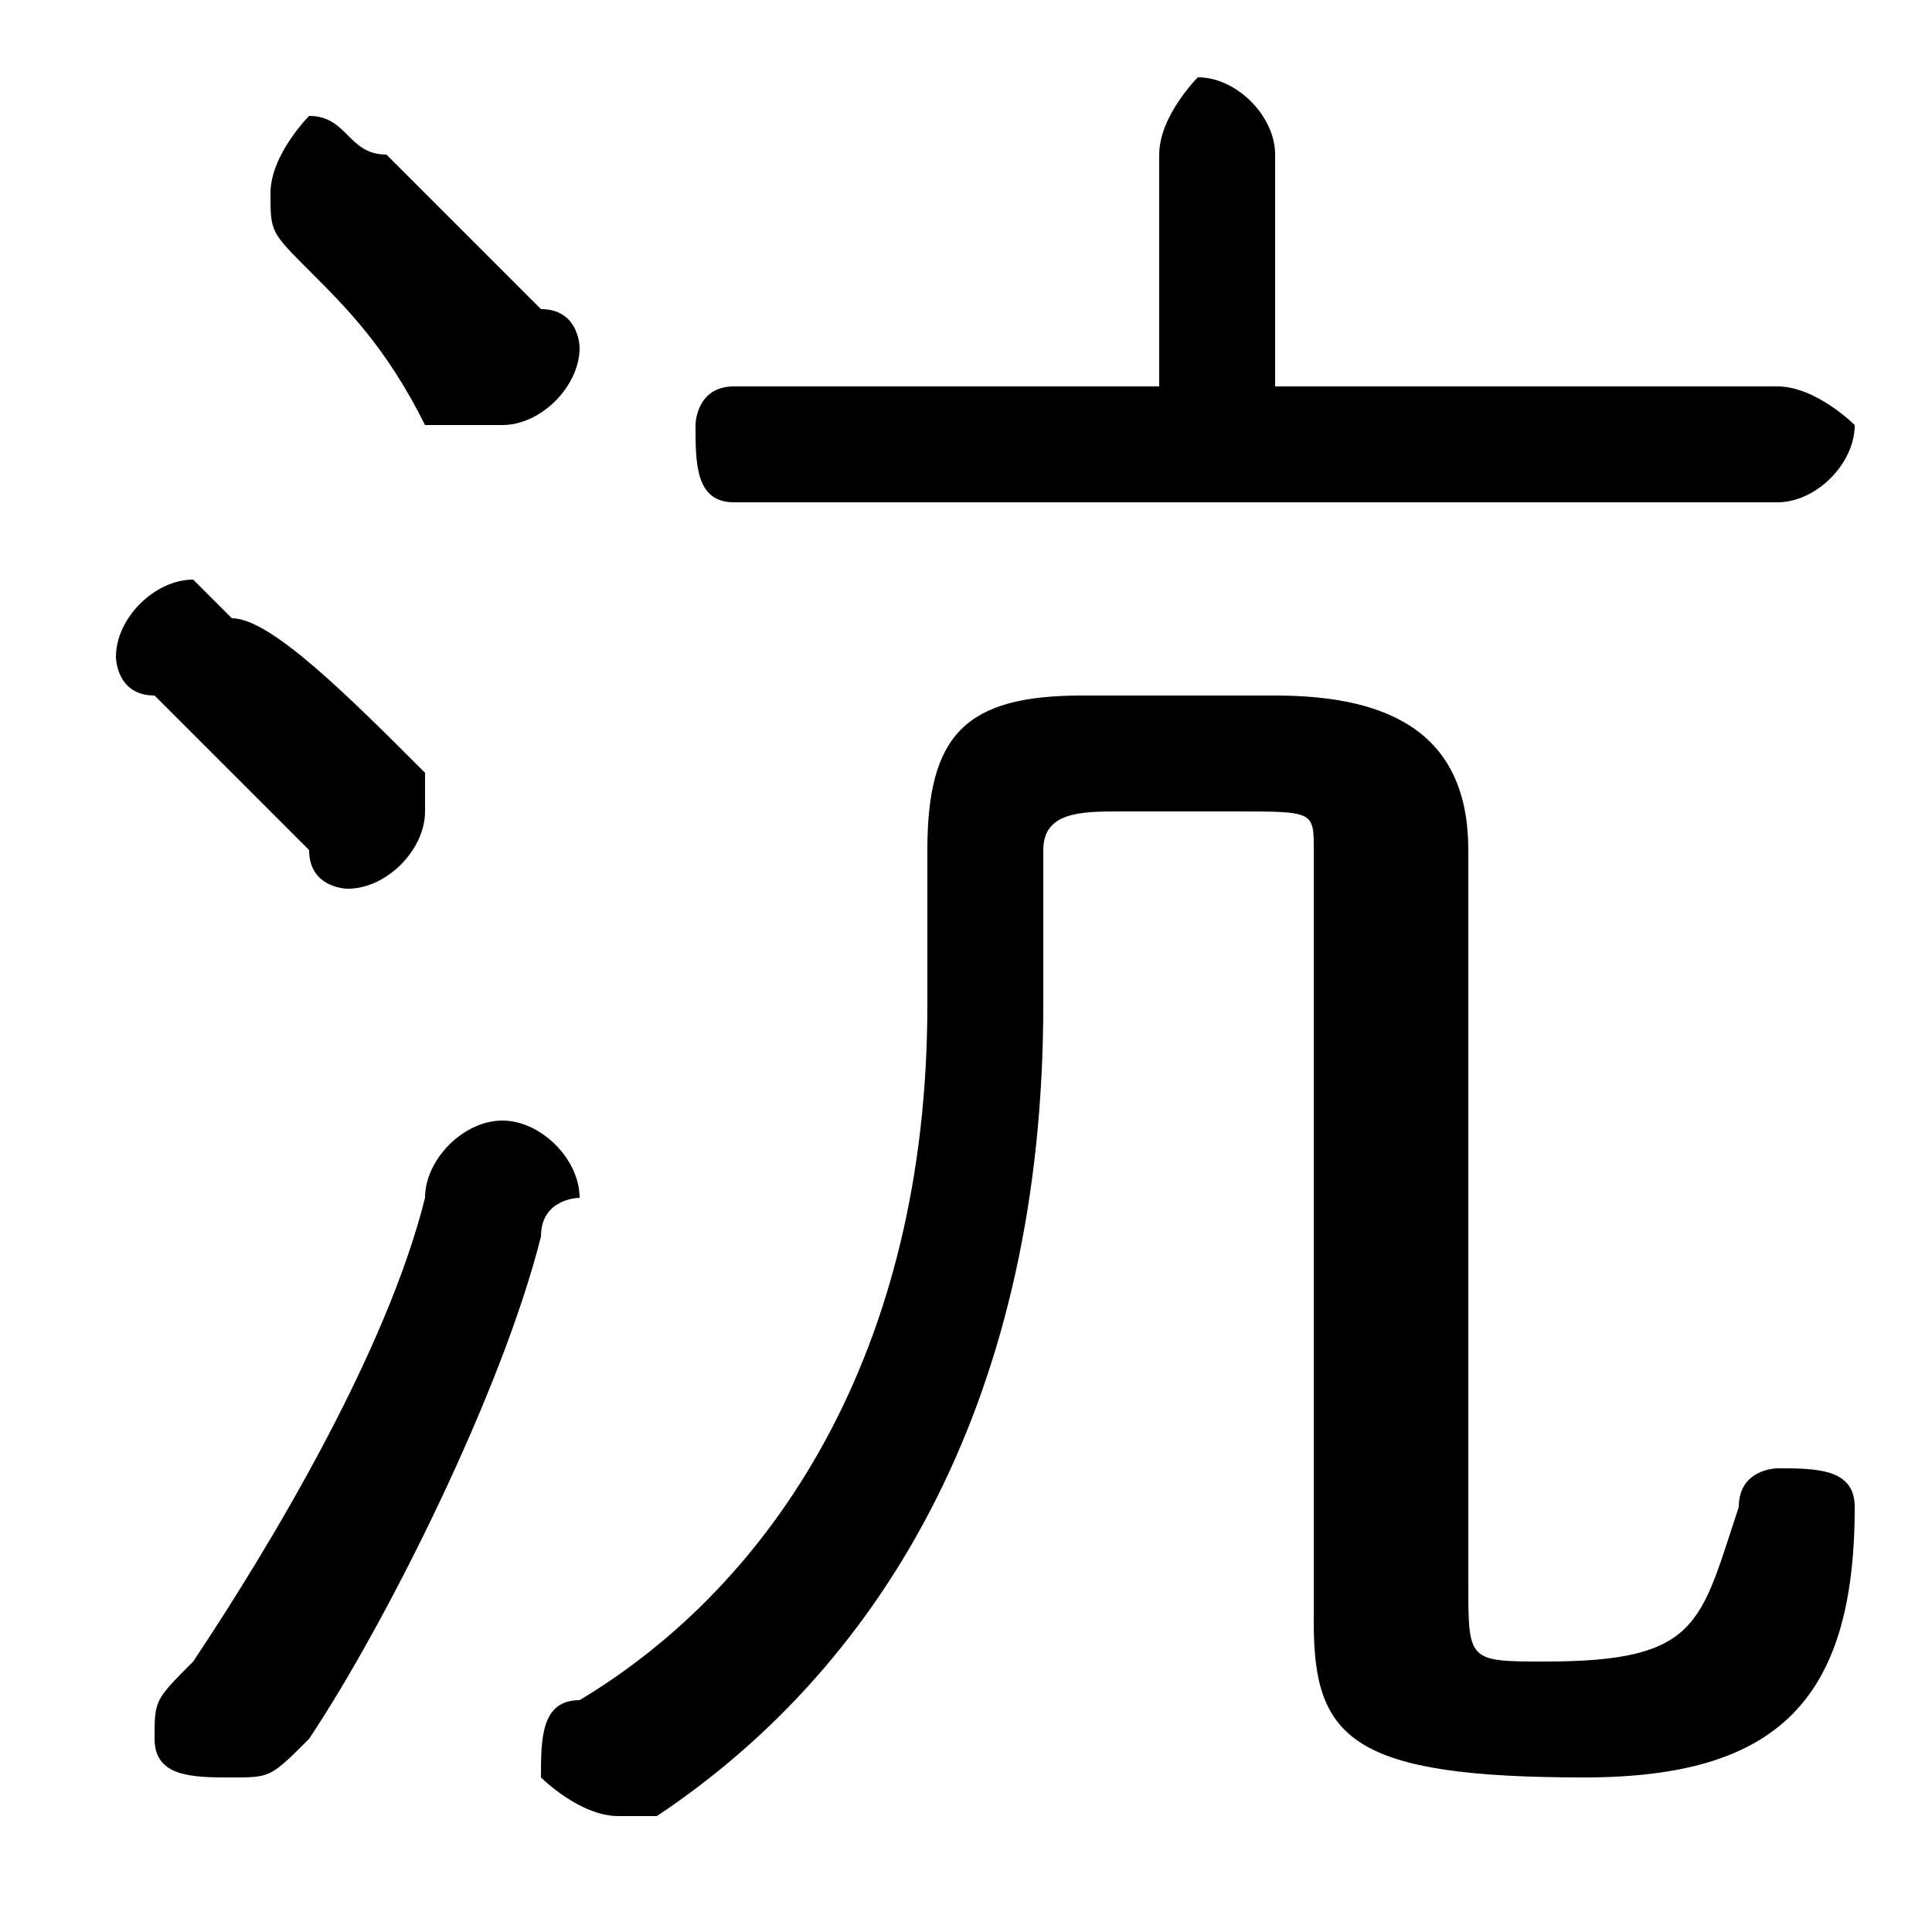 <svg xmlns="http://www.w3.org/2000/svg" viewBox="0 -44.0 50.0 50.0">
    <rect x="0" y="-44.0" width="50.0" height="50.0" fill="#808080" stroke="none"/>
    <g transform="scale(1, -1)">
        <!-- ボディの枠 -->
        <rect x="0" y="-6.0" width="50.0" height="50.0"
            stroke="white" fill="white"/>
        <!-- グリフ座標系の原点 -->
        <circle cx="0" cy="0" r="5" fill="white"/>
        <!-- グリフのアウトライン -->
        <g style="fill:black;stroke:#000000;stroke-width:0;stroke-linecap:round;stroke-linejoin:round;">
        <path d="M 33.0 34.0 L 33.0 40.0 C 33.0 41.0 32.0 42.0 31.0 42.0 C 31.0 42.0 30.0 41.0 30.0 40.0 L 30.0 34.0 L 19.0 34.0 C 18.0 34.0 18.0 33.0 18.0 33.0 C 18.0 32.0 18.0 31.0 19.0 31.0 L 46.0 31.0 C 47.0 31.0 48.0 32.0 48.0 33.0 C 48.0 33.0 47.0 34.0 46.0 34.0 Z M 34.0 2.0 C 34.0 -1.0 35.0 -2.0 41.0 -2.0 C 46.0 -2.0 48.0 -0.0 48.0 5.0 C 48.0 6.0 47.0 6.0 46.0 6.0 C 46.0 6.0 45.0 6.0 45.0 5.0 C 44.0 2.0 44.0 1.0 40.0 1.0 C 38.0 1.0 38.0 1.0 38.0 3.0 L 38.0 22.0 C 38.0 25.0 36.0 26.0 33.0 26.0 L 28.0 26.0 C 25.0 26.0 24.0 25.0 24.0 22.0 L 24.0 18.0 C 24.0 9.0 20.0 3.0 15.0 0.0 C 14.0 -0.0 14.0 -1.0 14.0 -2.0 C 14.0 -2.0 15.0 -3.0 16.0 -3.0 C 16.0 -3.0 16.0 -3.0 17.0 -3.0 C 23.0 1.0 27.0 8.0 27.0 18.0 L 27.0 22.0 C 27.0 23.0 28.0 23.0 29.0 23.0 L 32.0 23.0 C 34.0 23.0 34.0 23.0 34.0 22.0 Z M 10.0 40.0 C 9.0 40.0 9.0 41.0 8.0 41.0 C 8.0 41.0 7.0 40.0 7.0 39.0 C 7.0 38.0 7.0 38.0 8.0 37.0 C 9.0 36.0 10.0 35.0 11.0 33.0 C 12.0 33.0 12.0 33.0 13.0 33.0 C 14.0 33.0 15.0 34.0 15.0 35.0 C 15.0 35.0 15.0 36.0 14.0 36.0 C 13.0 37.0 11.0 39.0 10.0 40.0 Z M 6.0 28.0 C 5.0 29.0 5.0 29.0 5.0 29.0 C 4.0 29.0 3.0 28.0 3.0 27.0 C 3.0 27.0 3.0 26.0 4.0 26.0 C 5.0 25.0 7.0 23.0 8.0 22.0 C 8.0 21.0 9.0 21.0 9.0 21.0 C 10.0 21.0 11.0 22.0 11.0 23.0 C 11.0 23.0 11.0 24.0 11.0 24.0 C 9.0 26.0 7.0 28.0 6.0 28.0 Z M 11.0 13.0 C 10.0 9.0 7.0 4.0 5.0 1.0 C 4.0 0.0 4.0 -0.0 4.0 -1.0 C 4.0 -2.0 5.0 -2.0 6.0 -2.0 C 7.0 -2.0 7.0 -2.0 8.0 -1.0 C 10.0 2.0 13.0 8.0 14.0 12.0 C 14.0 13.0 15.0 13.0 15.0 13.0 C 15.0 14.0 14.0 15.0 13.0 15.0 C 12.0 15.0 11.0 14.0 11.0 13.0 Z"/>
    </g>
    </g>
</svg>
